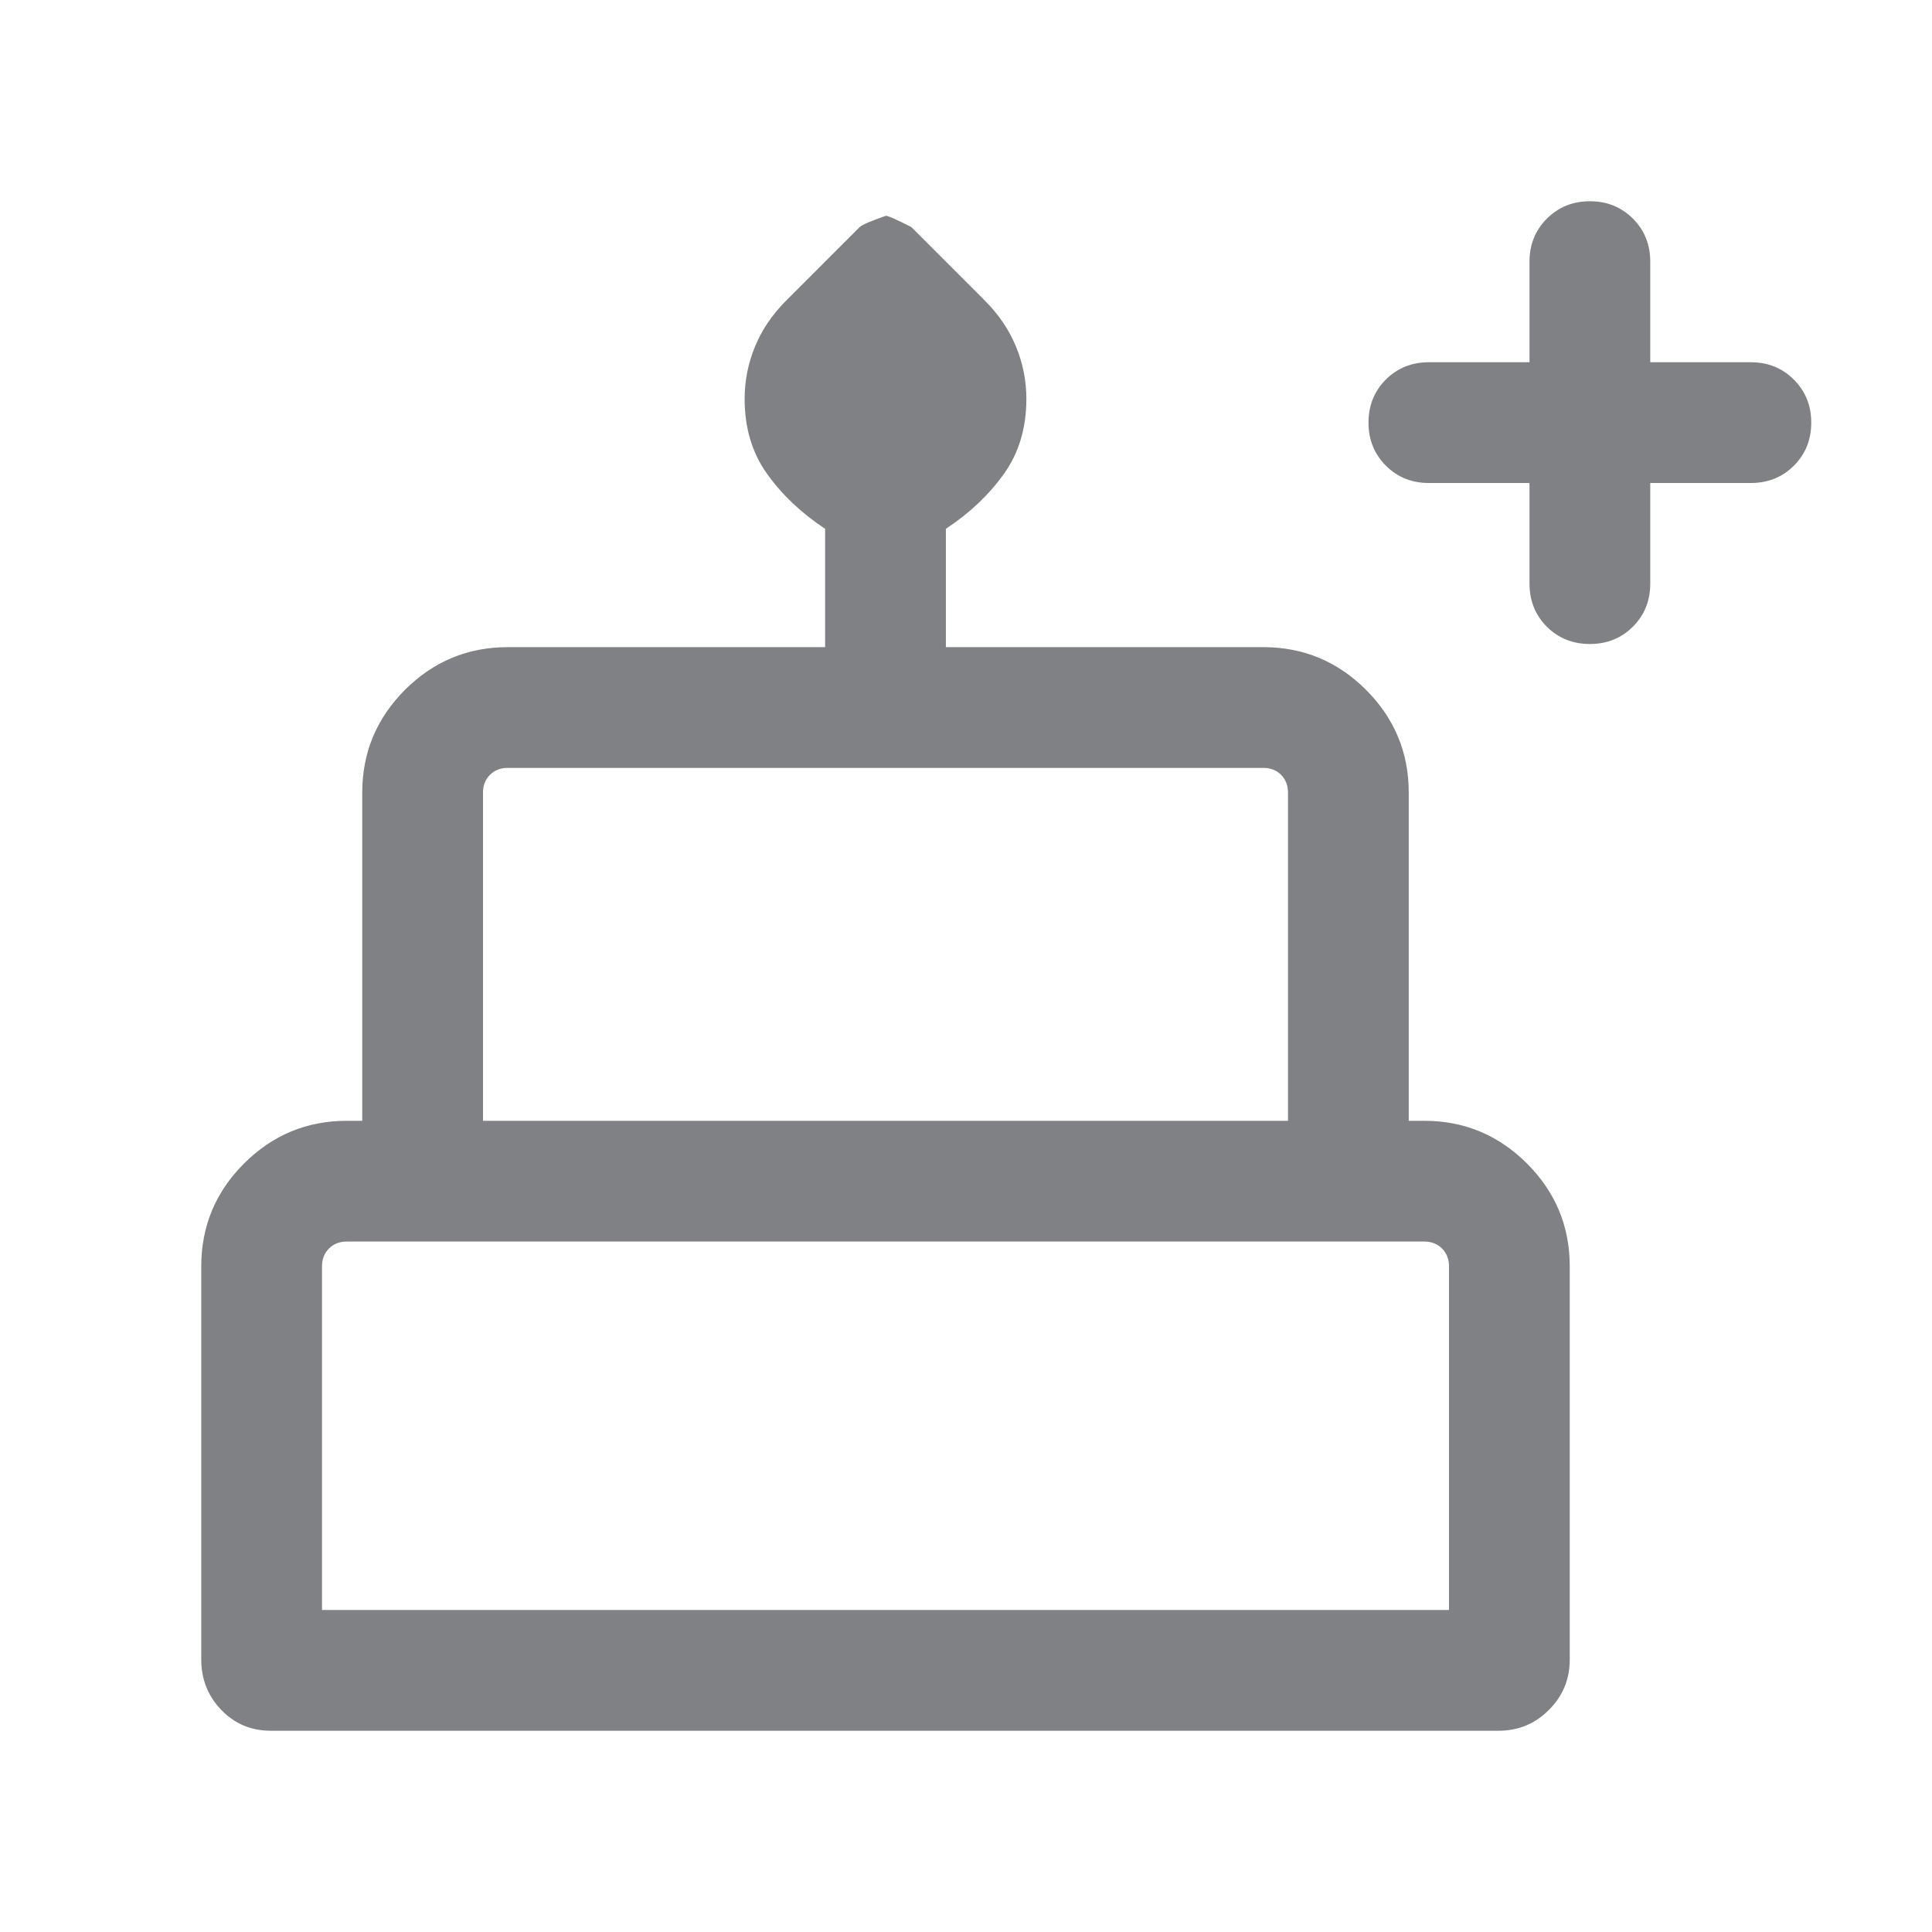 <svg width="24" height="24" viewBox="0 0 24 24" fill="none" xmlns="http://www.w3.org/2000/svg">
<mask id="mask0_183_4057" style="mask-type:alpha" maskUnits="userSpaceOnUse" x="0" y="0" width="24" height="24">
<rect width="24" height="24" fill="#D9D9D9"/>
</mask>
<g mask="url(#mask0_183_4057)">
<path d="M19 6H17.75C17.538 6 17.359 5.928 17.215 5.784C17.072 5.64 17 5.462 17 5.25C17 5.037 17.072 4.859 17.215 4.715C17.359 4.572 17.538 4.5 17.75 4.5H19V3.25C19 3.038 19.072 2.859 19.216 2.716C19.36 2.572 19.538 2.5 19.75 2.5C19.963 2.5 20.141 2.572 20.285 2.716C20.428 2.859 20.5 3.038 20.5 3.25V4.5H21.75C21.962 4.5 22.141 4.572 22.284 4.716C22.428 4.86 22.5 5.038 22.5 5.25C22.5 5.463 22.428 5.641 22.284 5.785C22.141 5.928 21.962 6 21.75 6H20.5V7.25C20.5 7.463 20.428 7.641 20.284 7.785C20.14 7.928 19.962 8 19.75 8C19.537 8 19.359 7.928 19.215 7.785C19.072 7.641 19 7.463 19 7.25V6ZM3.365 21.5C3.12 21.5 2.915 21.414 2.749 21.241C2.583 21.069 2.5 20.86 2.5 20.615V15.731C2.5 15.234 2.677 14.808 3.031 14.454C3.385 14.1 3.811 13.923 4.308 13.923H4.5V9.846C4.5 9.349 4.677 8.924 5.031 8.569C5.385 8.216 5.811 8.039 6.308 8.039H10.25V6.569C9.957 6.376 9.716 6.148 9.53 5.888C9.343 5.627 9.25 5.316 9.25 4.955C9.25 4.73 9.293 4.513 9.38 4.303C9.466 4.094 9.596 3.903 9.77 3.73L10.679 2.821C10.706 2.794 10.814 2.747 11.003 2.681C11.034 2.681 11.14 2.728 11.321 2.821L12.23 3.73C12.404 3.903 12.534 4.094 12.62 4.303C12.707 4.513 12.75 4.73 12.75 4.955C12.75 5.316 12.657 5.627 12.47 5.888C12.284 6.148 12.043 6.376 11.75 6.569V8.039H15.692C16.189 8.039 16.615 8.216 16.969 8.569C17.323 8.924 17.5 9.349 17.5 9.846V13.923H17.692C18.189 13.923 18.615 14.1 18.969 14.454C19.323 14.808 19.5 15.234 19.5 15.731V20.615C19.5 20.86 19.414 21.069 19.241 21.241C19.069 21.414 18.86 21.5 18.615 21.5H3.365ZM6 13.923H16V9.846C16 9.756 15.971 9.683 15.914 9.625C15.856 9.567 15.782 9.539 15.692 9.539H6.308C6.218 9.539 6.144 9.567 6.087 9.625C6.029 9.683 6 9.756 6 9.846V13.923ZM4 20H18V15.731C18 15.641 17.971 15.567 17.913 15.509C17.856 15.452 17.782 15.423 17.692 15.423H4.308C4.218 15.423 4.144 15.452 4.087 15.509C4.029 15.567 4 15.641 4 15.731V20Z" fill="#7F8185"/>
</g>
</svg>
